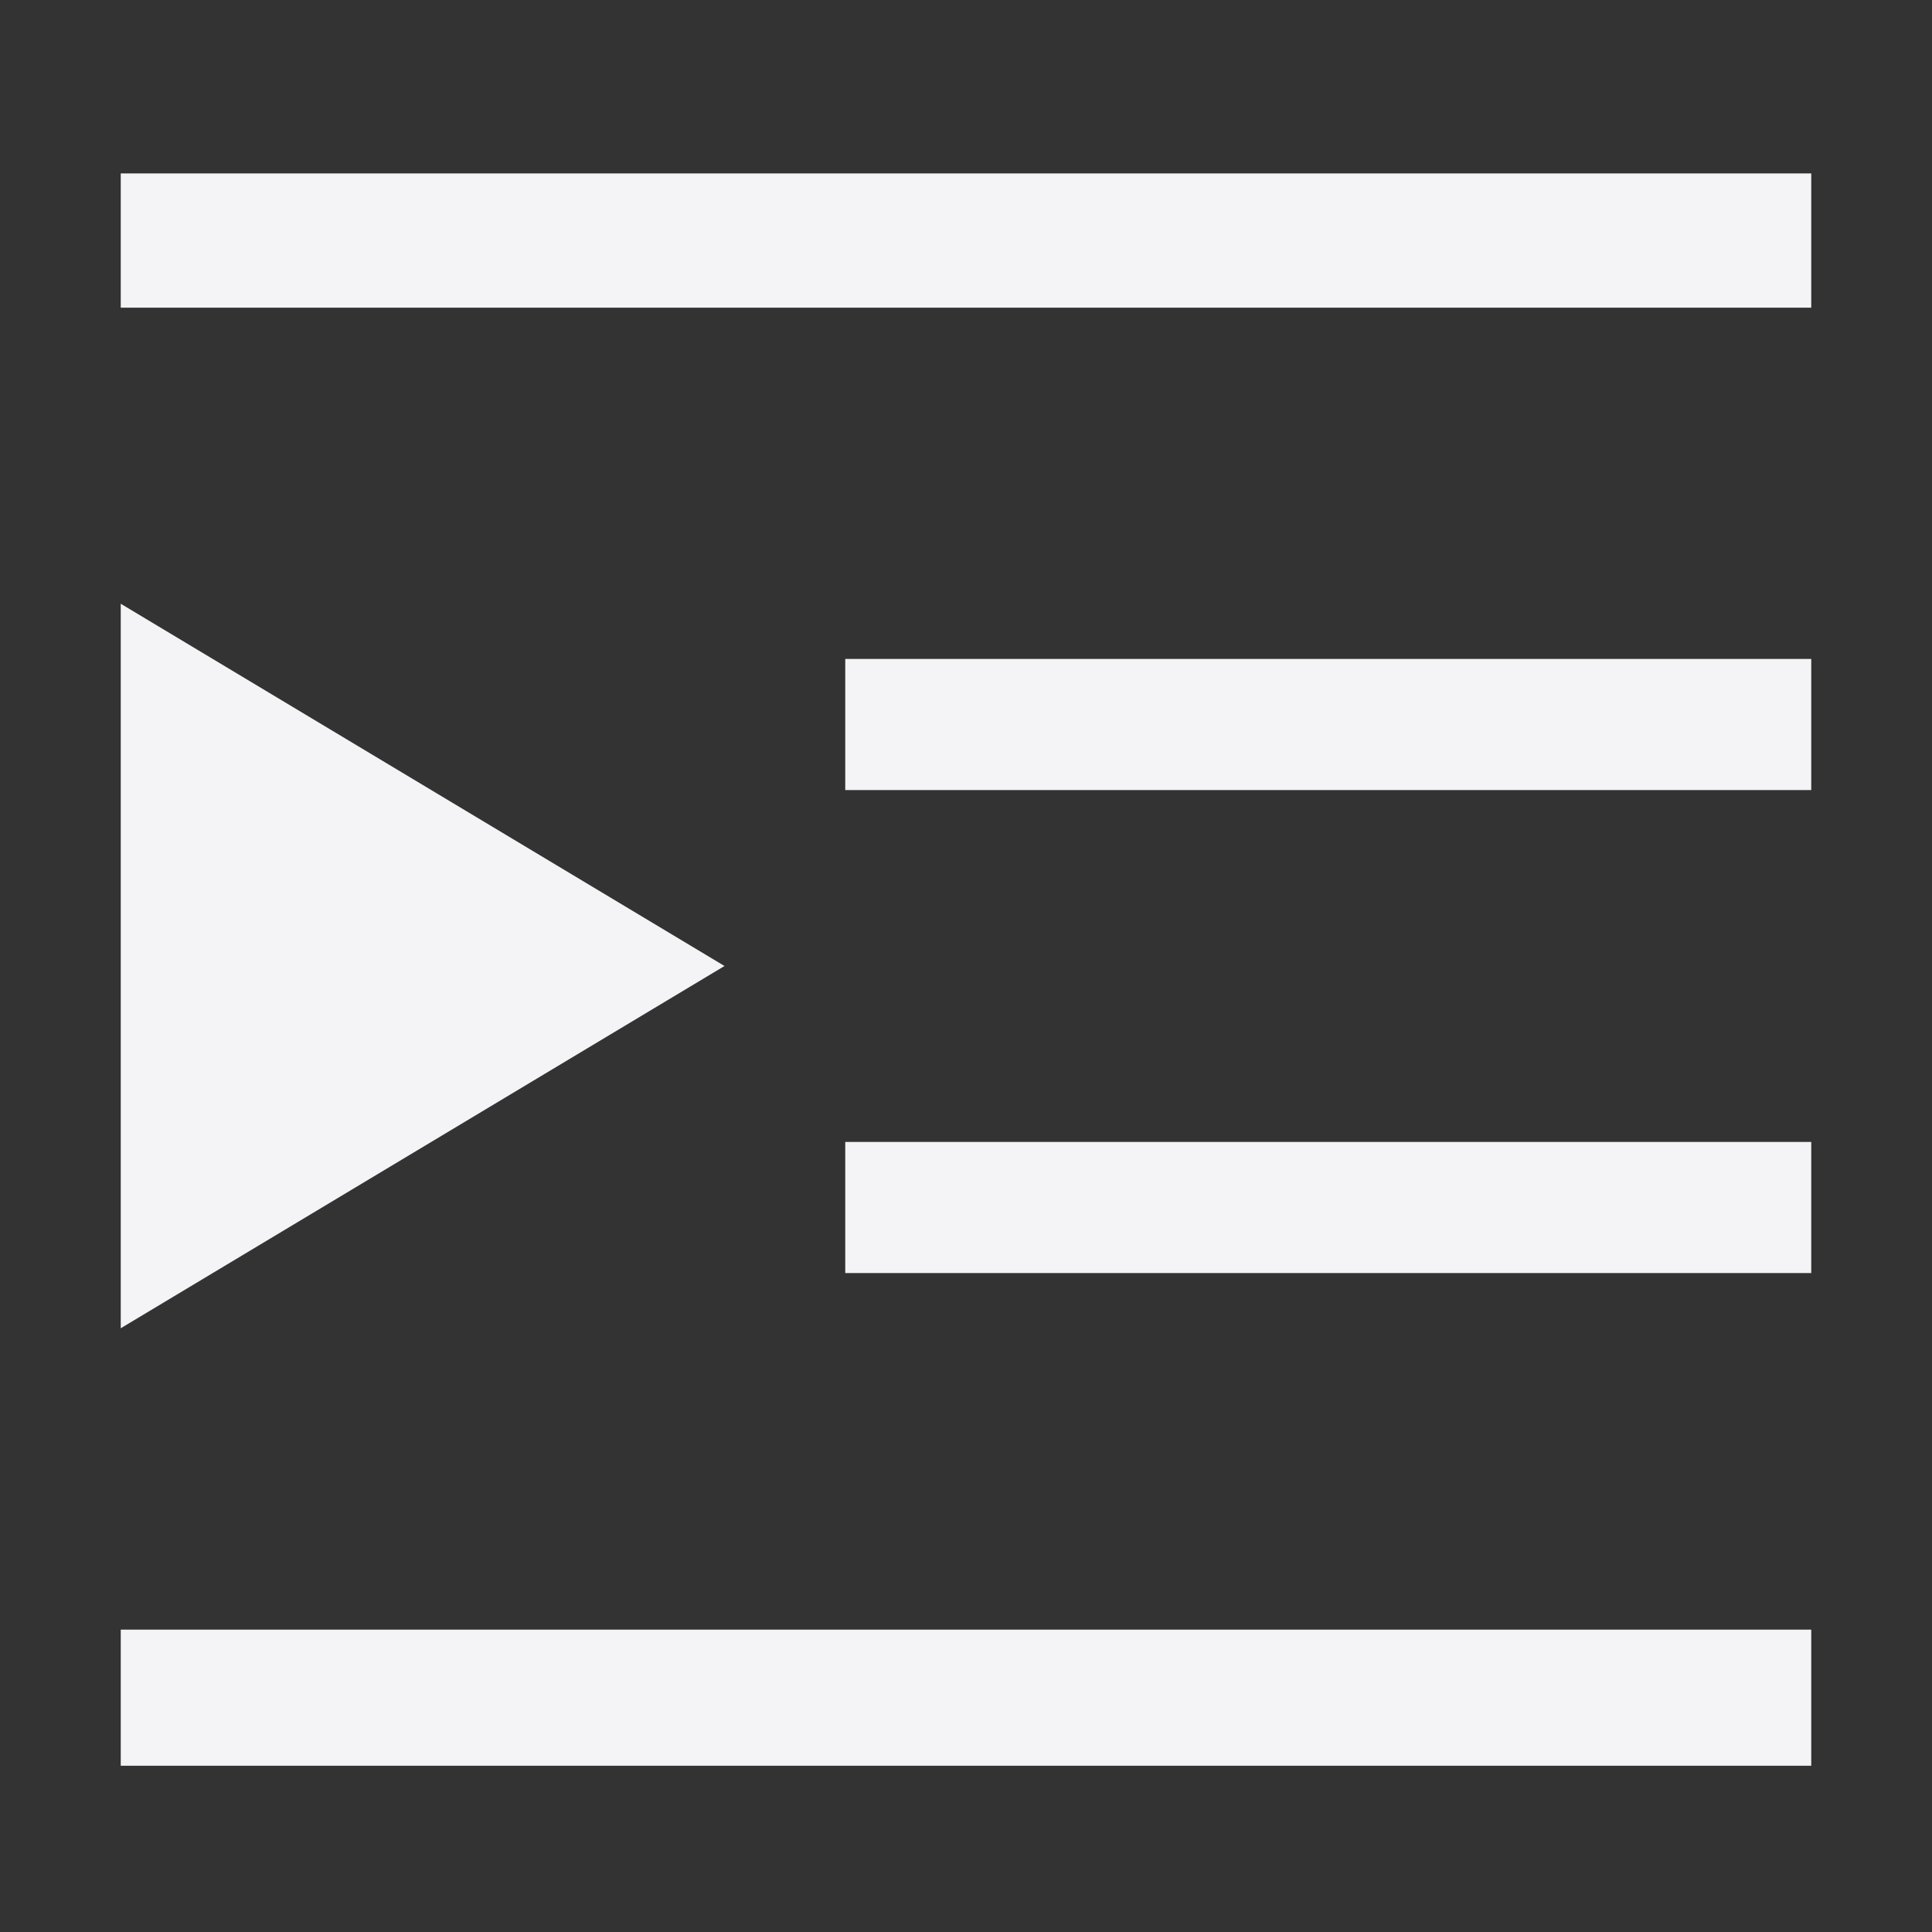 <svg xmlns="http://www.w3.org/2000/svg" style="fill-rule:evenodd;clip-rule:evenodd;stroke-linejoin:round;stroke-miterlimit:2" width="100%" height="100%" viewBox="0 0 16 16" xml:space="preserve">
 <rect x="0" y="0" width="16" height="16" fill="#333333" stroke="none"/>
 <defs>
  <style id="current-color-scheme" type="text/css">
   .ColorScheme-Text { color:#f4f4f7; } .ColorScheme-Highlight { color:#4285f4; } .ColorScheme-NeutralText { color:#ff9800; } .ColorScheme-PositiveText { color:#4caf50; } .ColorScheme-NegativeText { color:#f44336; }
  </style>
 </defs>
 <path style="fill:currentColor;" class="ColorScheme-Text" d="M15,13.496l0,1.127l-14,0l0,-1.127l14,0Zm-14,-8.496l0,6l5,-3l-5,-3Zm14,4.457l0,1.086l-8,0l0,-1.086l8,0Zm0,-4l0,1.086l-8,-0l0,-1.086l8,-0Zm0,-4.021l0,1.112l-14,-0l0,-1.112l14,-0Z"/>
</svg>
